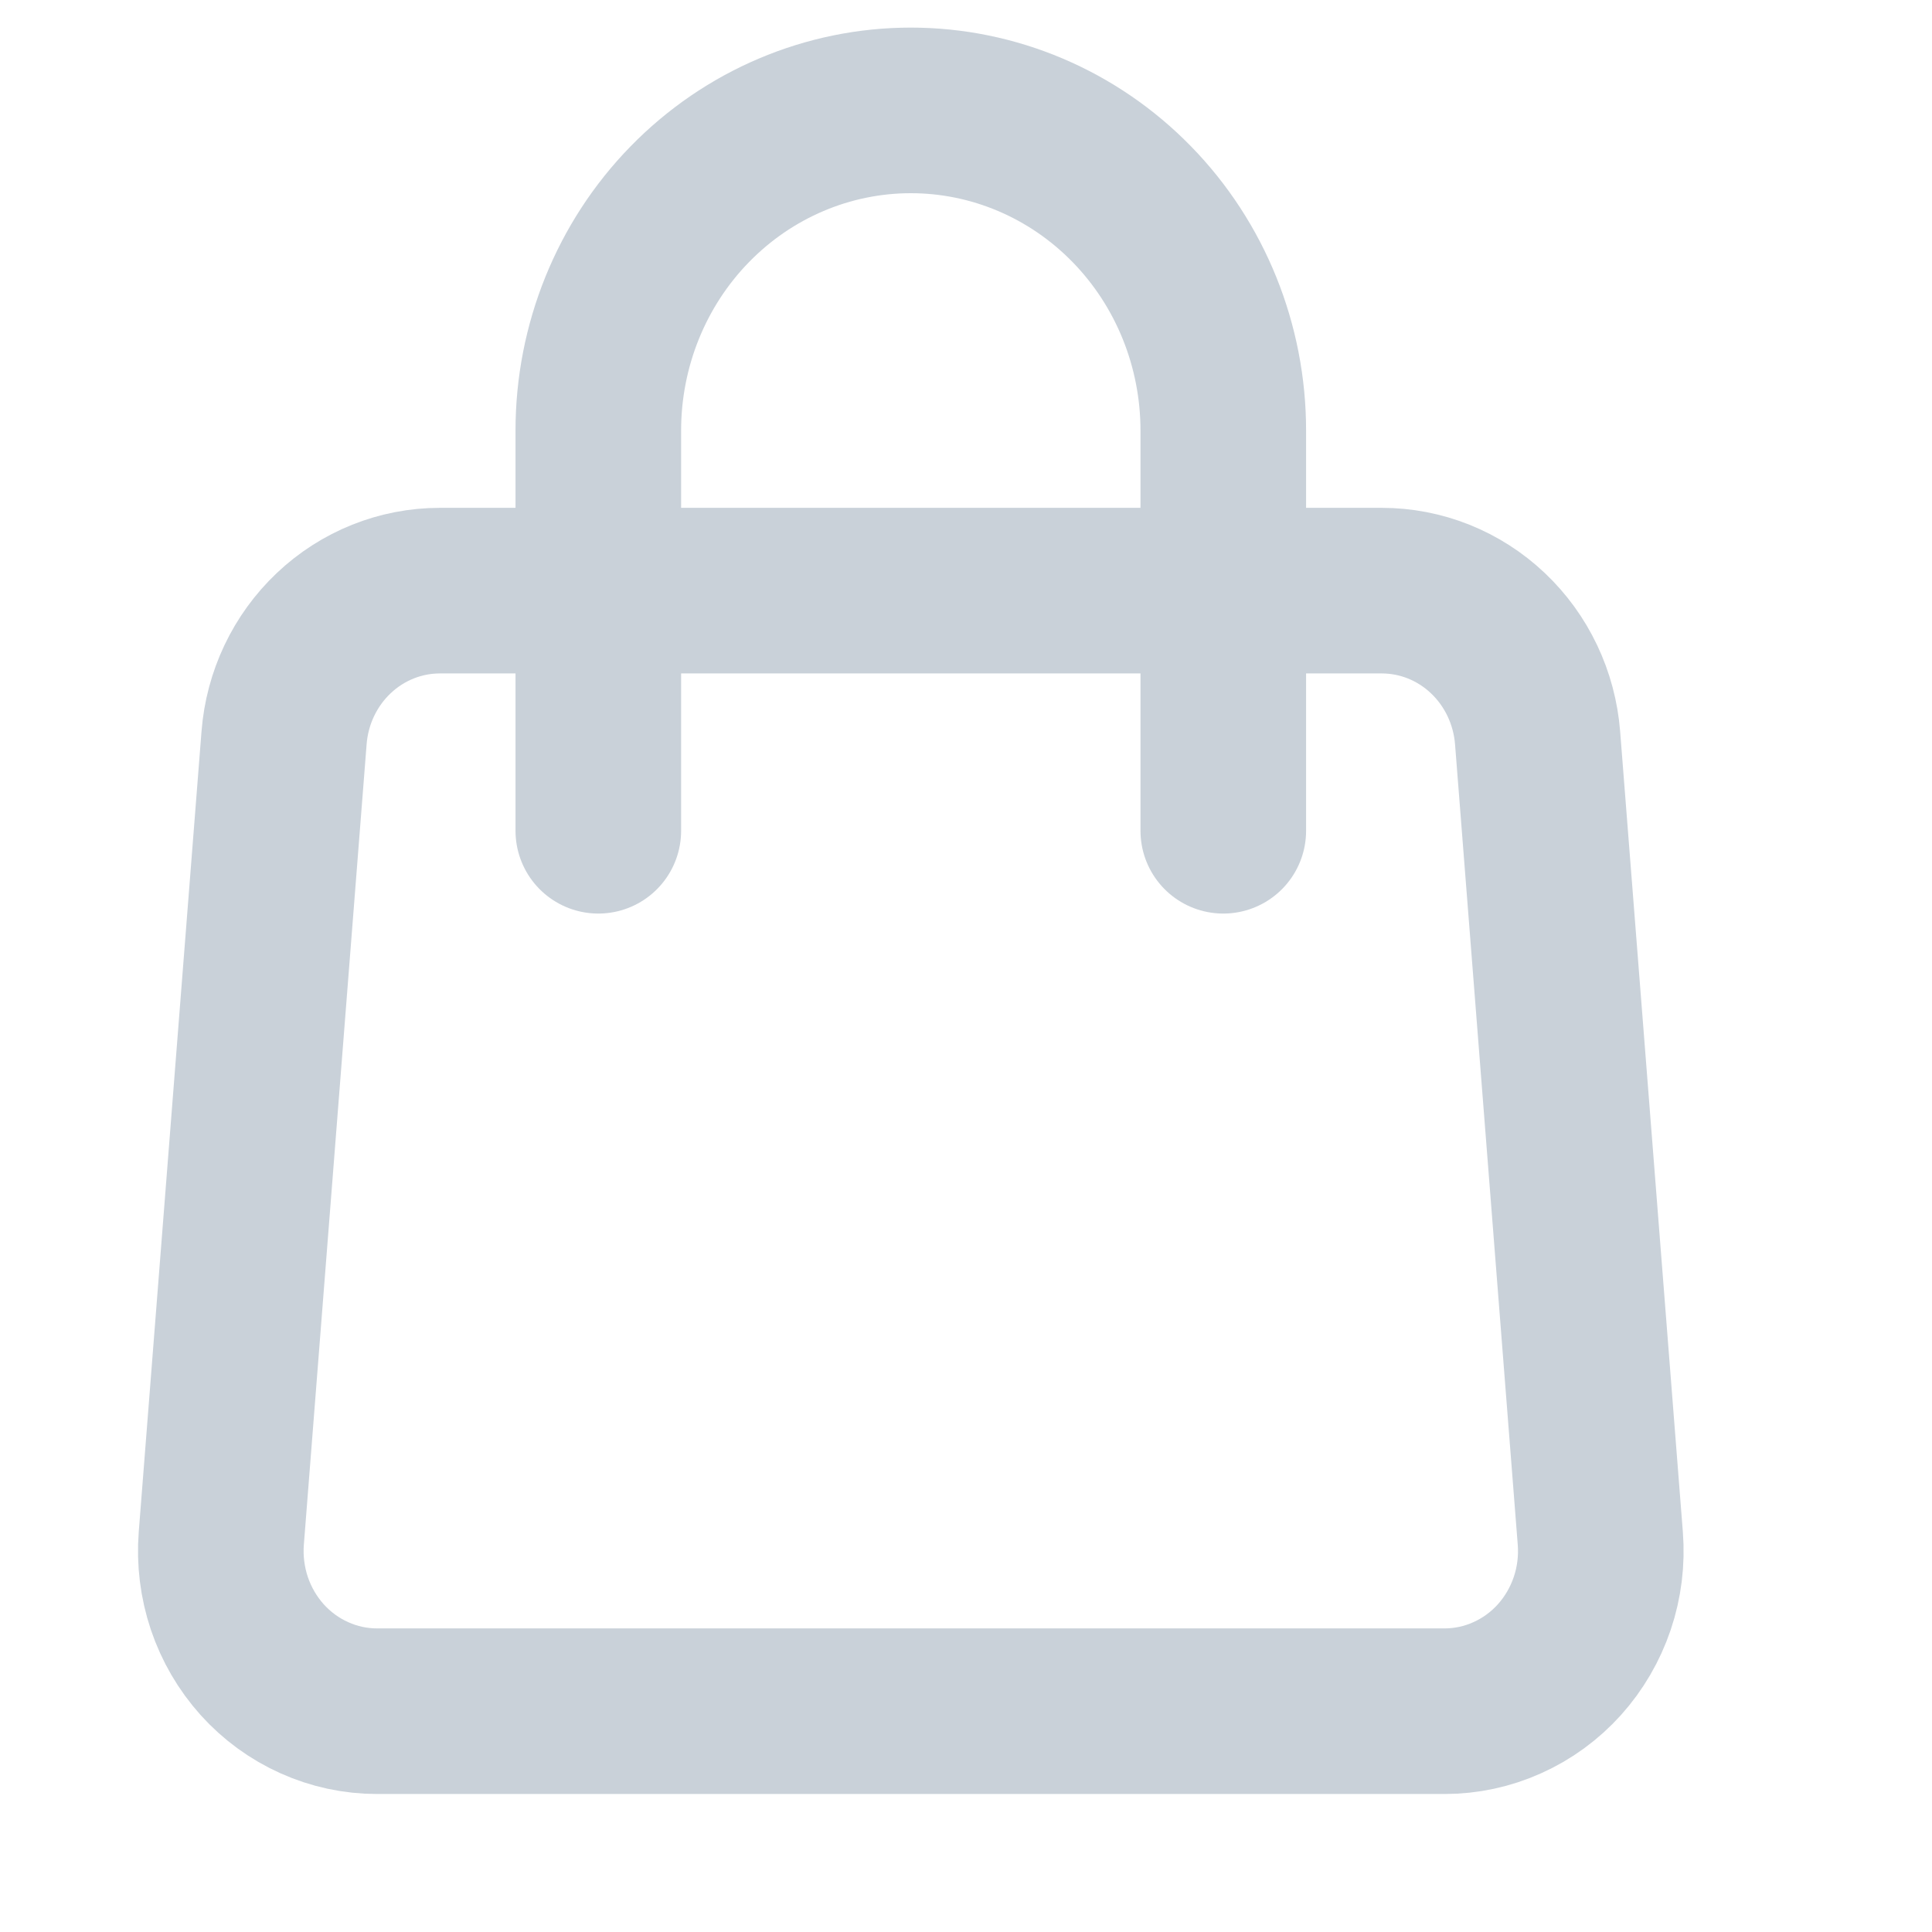<svg width="35" height="35" viewBox="0 0 35 35" fill="none" xmlns="http://www.w3.org/2000/svg">
<path d="M5.146 13.368C5.202 12.641 5.524 11.963 6.047 11.469C6.57 10.974 7.256 10.7 7.968 10.7H25.032C25.744 10.7 26.43 10.974 26.953 11.469C27.476 11.963 27.798 12.641 27.855 13.368L28.991 27.868C29.022 28.267 28.973 28.668 28.845 29.047C28.717 29.425 28.515 29.772 28.25 30.067C27.985 30.361 27.663 30.596 27.305 30.756C26.948 30.917 26.561 31 26.17 31H6.83C6.439 31 6.052 30.917 5.695 30.756C5.337 30.596 5.015 30.361 4.75 30.067C4.485 29.772 4.283 29.425 4.155 29.047C4.028 28.668 3.978 28.267 4.009 27.868L5.146 13.368V13.368Z" stroke="#c9d1d9" stroke-width="3" stroke-linecap="round" stroke-linejoin="round"/>
<path d="M22.161 15.05V7.8C22.161 6.262 21.565 4.786 20.503 3.699C19.441 2.611 18.002 2 16.5 2C14.999 2 13.559 2.611 12.497 3.699C11.435 4.786 10.839 6.262 10.839 7.8V15.05" stroke="#c9d1d9" stroke-width="3" stroke-linecap="round" stroke-linejoin="round"/>
<ellipse cx="25.156" cy="8.385" rx="5.469" ry="5.469" fill="none"/>
</svg>
